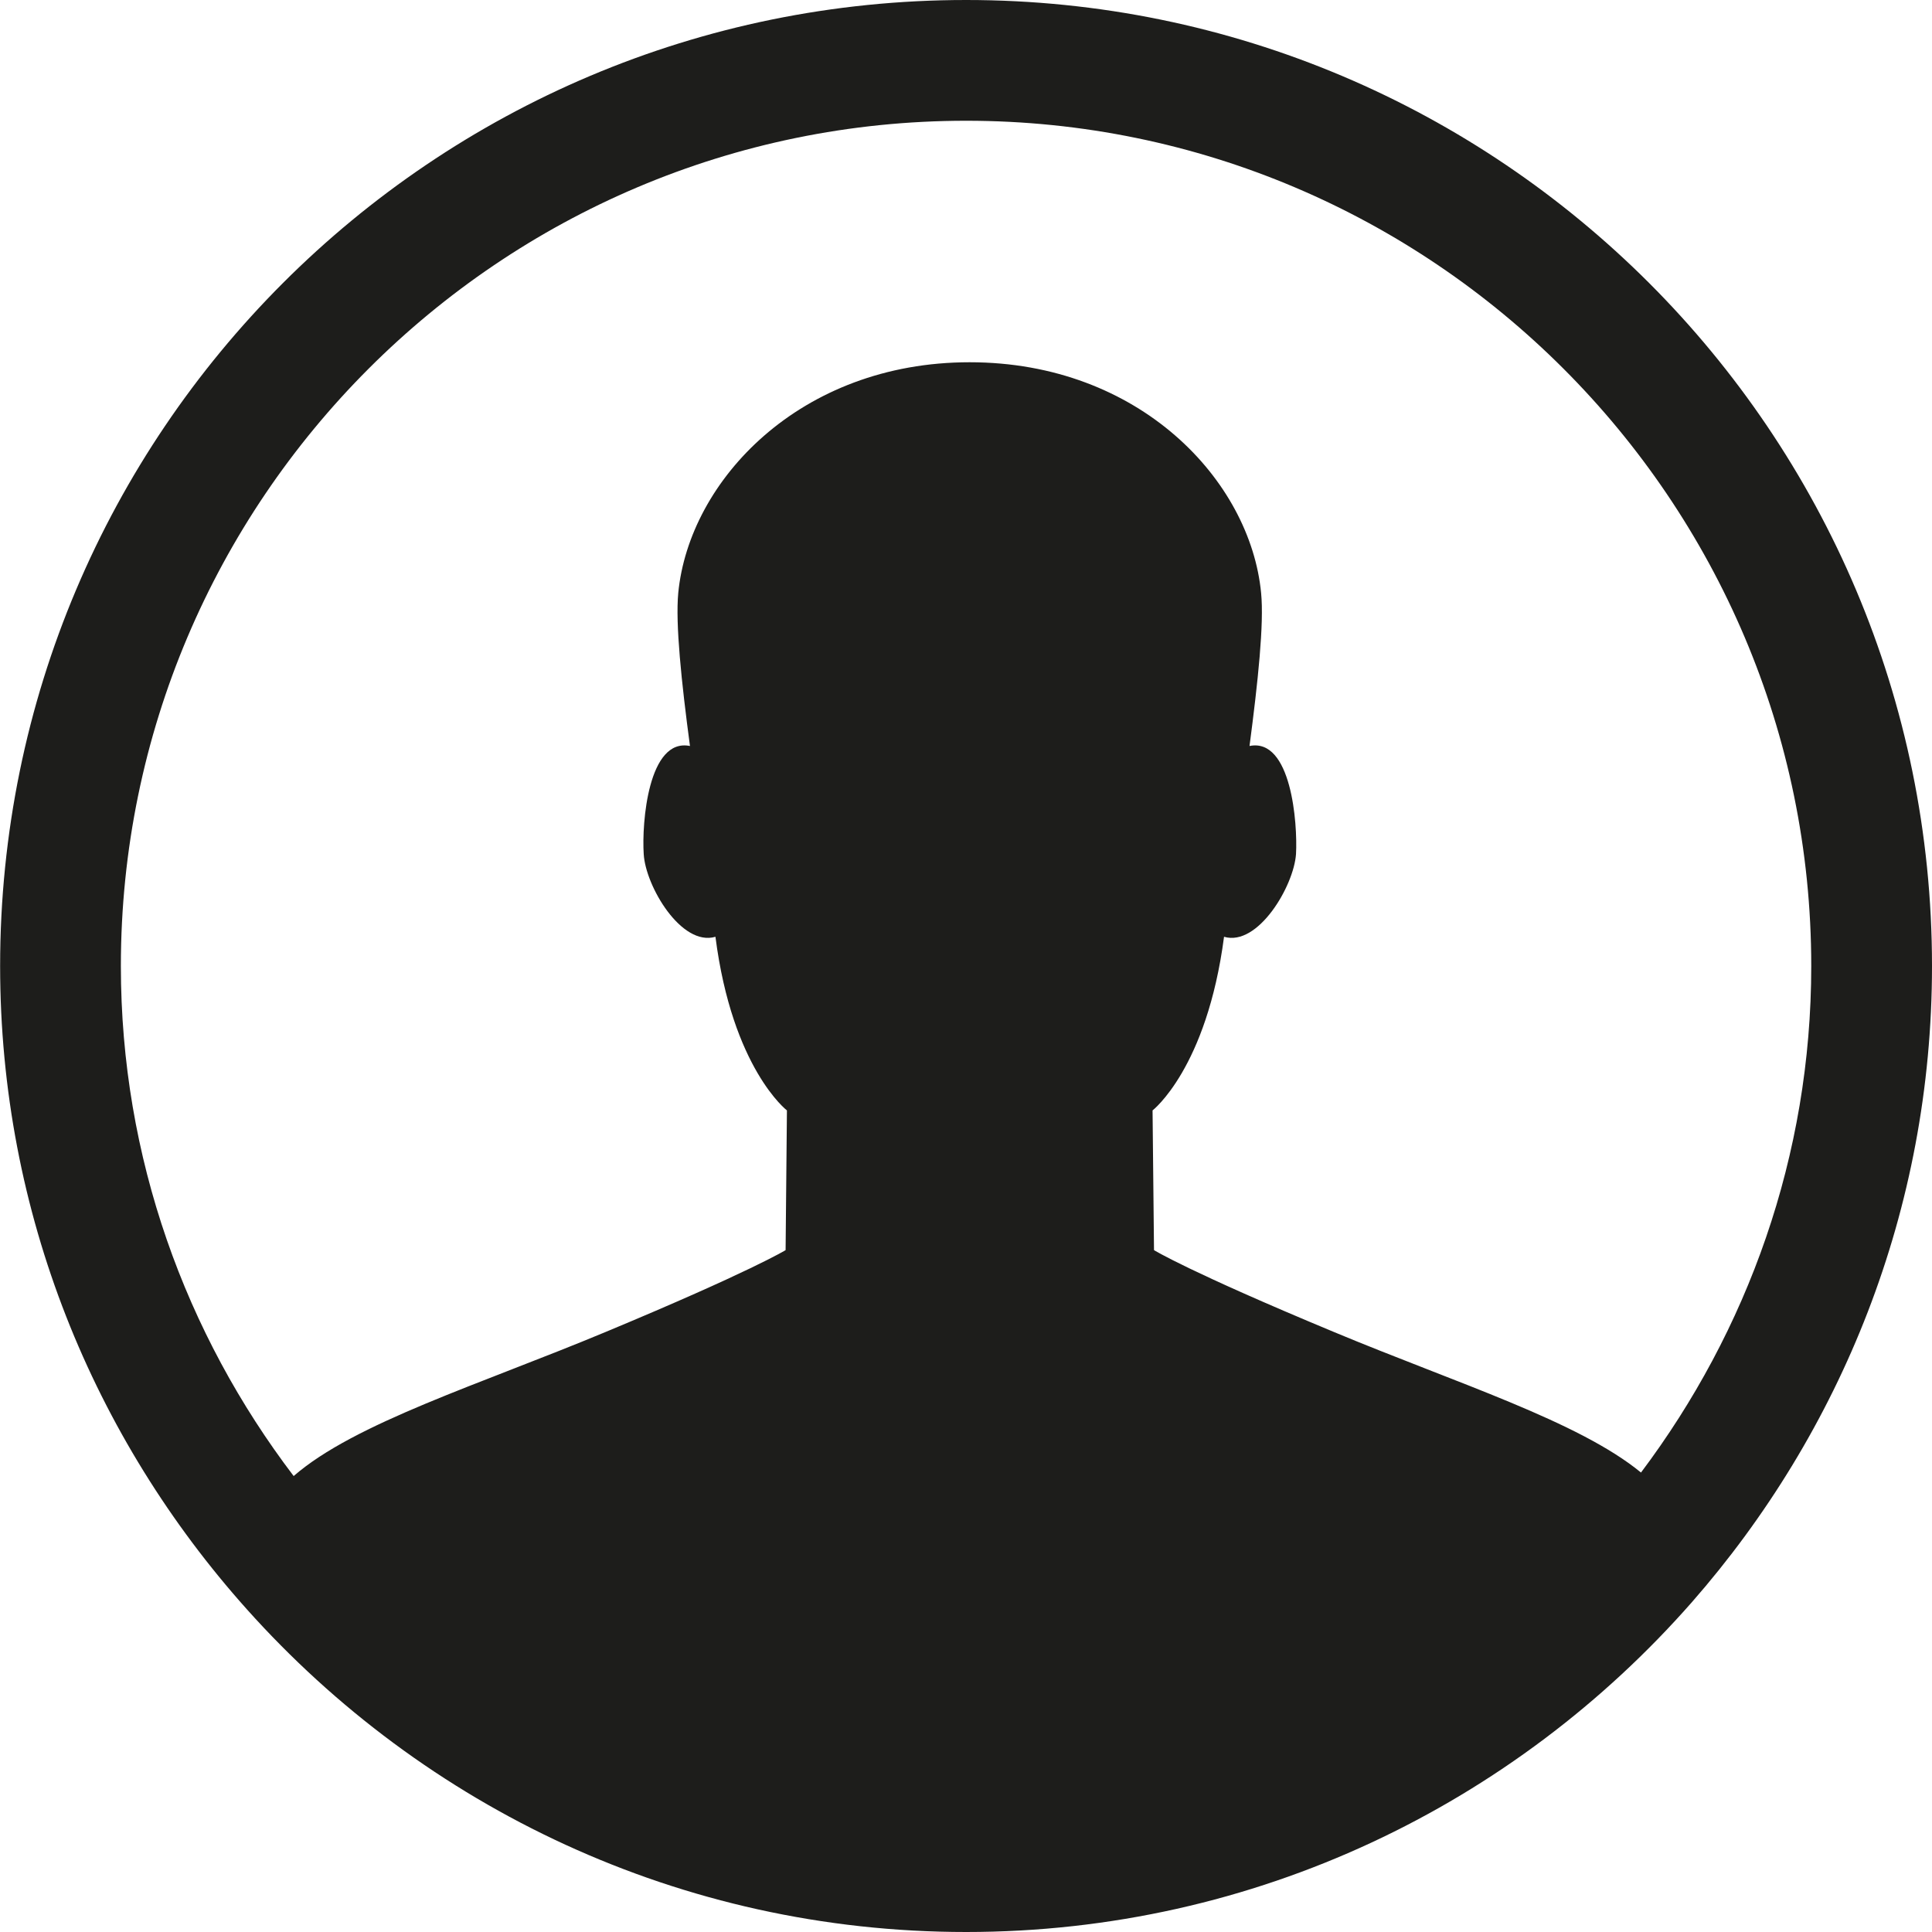 <?xml version="1.0" ?><!DOCTYPE svg  PUBLIC '-//W3C//DTD SVG 1.0//EN'  'http://www.w3.org/TR/2001/REC-SVG-20010904/DTD/svg10.dtd'><svg enable-background="new 0 0 16 16" height="100px" id="Layer_1" version="1.0" viewBox="0 0 16 16" width="100px" xml:space="preserve" xmlns="http://www.w3.org/2000/svg" xmlns:xlink="http://www.w3.org/1999/xlink"><g><defs><rect height="16" id="SVGID_1_" width="16"/></defs><path d="M8.001,0c-4.418,0-8,3.581-8,8c0,2.049,0.776,3.911,2.043,5.327   C3.508,14.964,5.632,16,8.001,16c2.397,0,4.544-1.061,6.011-2.732C15.246,11.859,16,10.02,16,8C16,3.582,12.418,0,8.001,0    M13.59,12.195c-0.516-0.424-1.529-0.741-2.543-1.164c-1.207-0.502-1.49-0.678-1.49-0.678L9.545,9.196c0,0,0.449-0.347,0.592-1.438   c0.281,0.083,0.578-0.42,0.596-0.685c0.014-0.255-0.039-0.965-0.385-0.895c0.07-0.533,0.121-1.013,0.096-1.267   C10.355,3.98,9.439,3,8.03,3C6.625,3,5.707,3.98,5.617,4.911C5.593,5.166,5.643,5.646,5.714,6.178   c-0.346-0.07-0.4,0.64-0.383,0.895c0.015,0.265,0.311,0.768,0.594,0.685c0.14,1.091,0.592,1.438,0.592,1.438l-0.011,1.157   c0,0-0.286,0.176-1.491,0.678c-1.038,0.433-2.079,0.754-2.583,1.193C1.538,11.049,1.001,9.588,1.001,8c0-3.86,3.14-7,7-7   C11.859,1,15,4.14,15,8C15,9.574,14.471,11.023,13.59,12.195" fill="#1D1D1B"/></g></svg>
